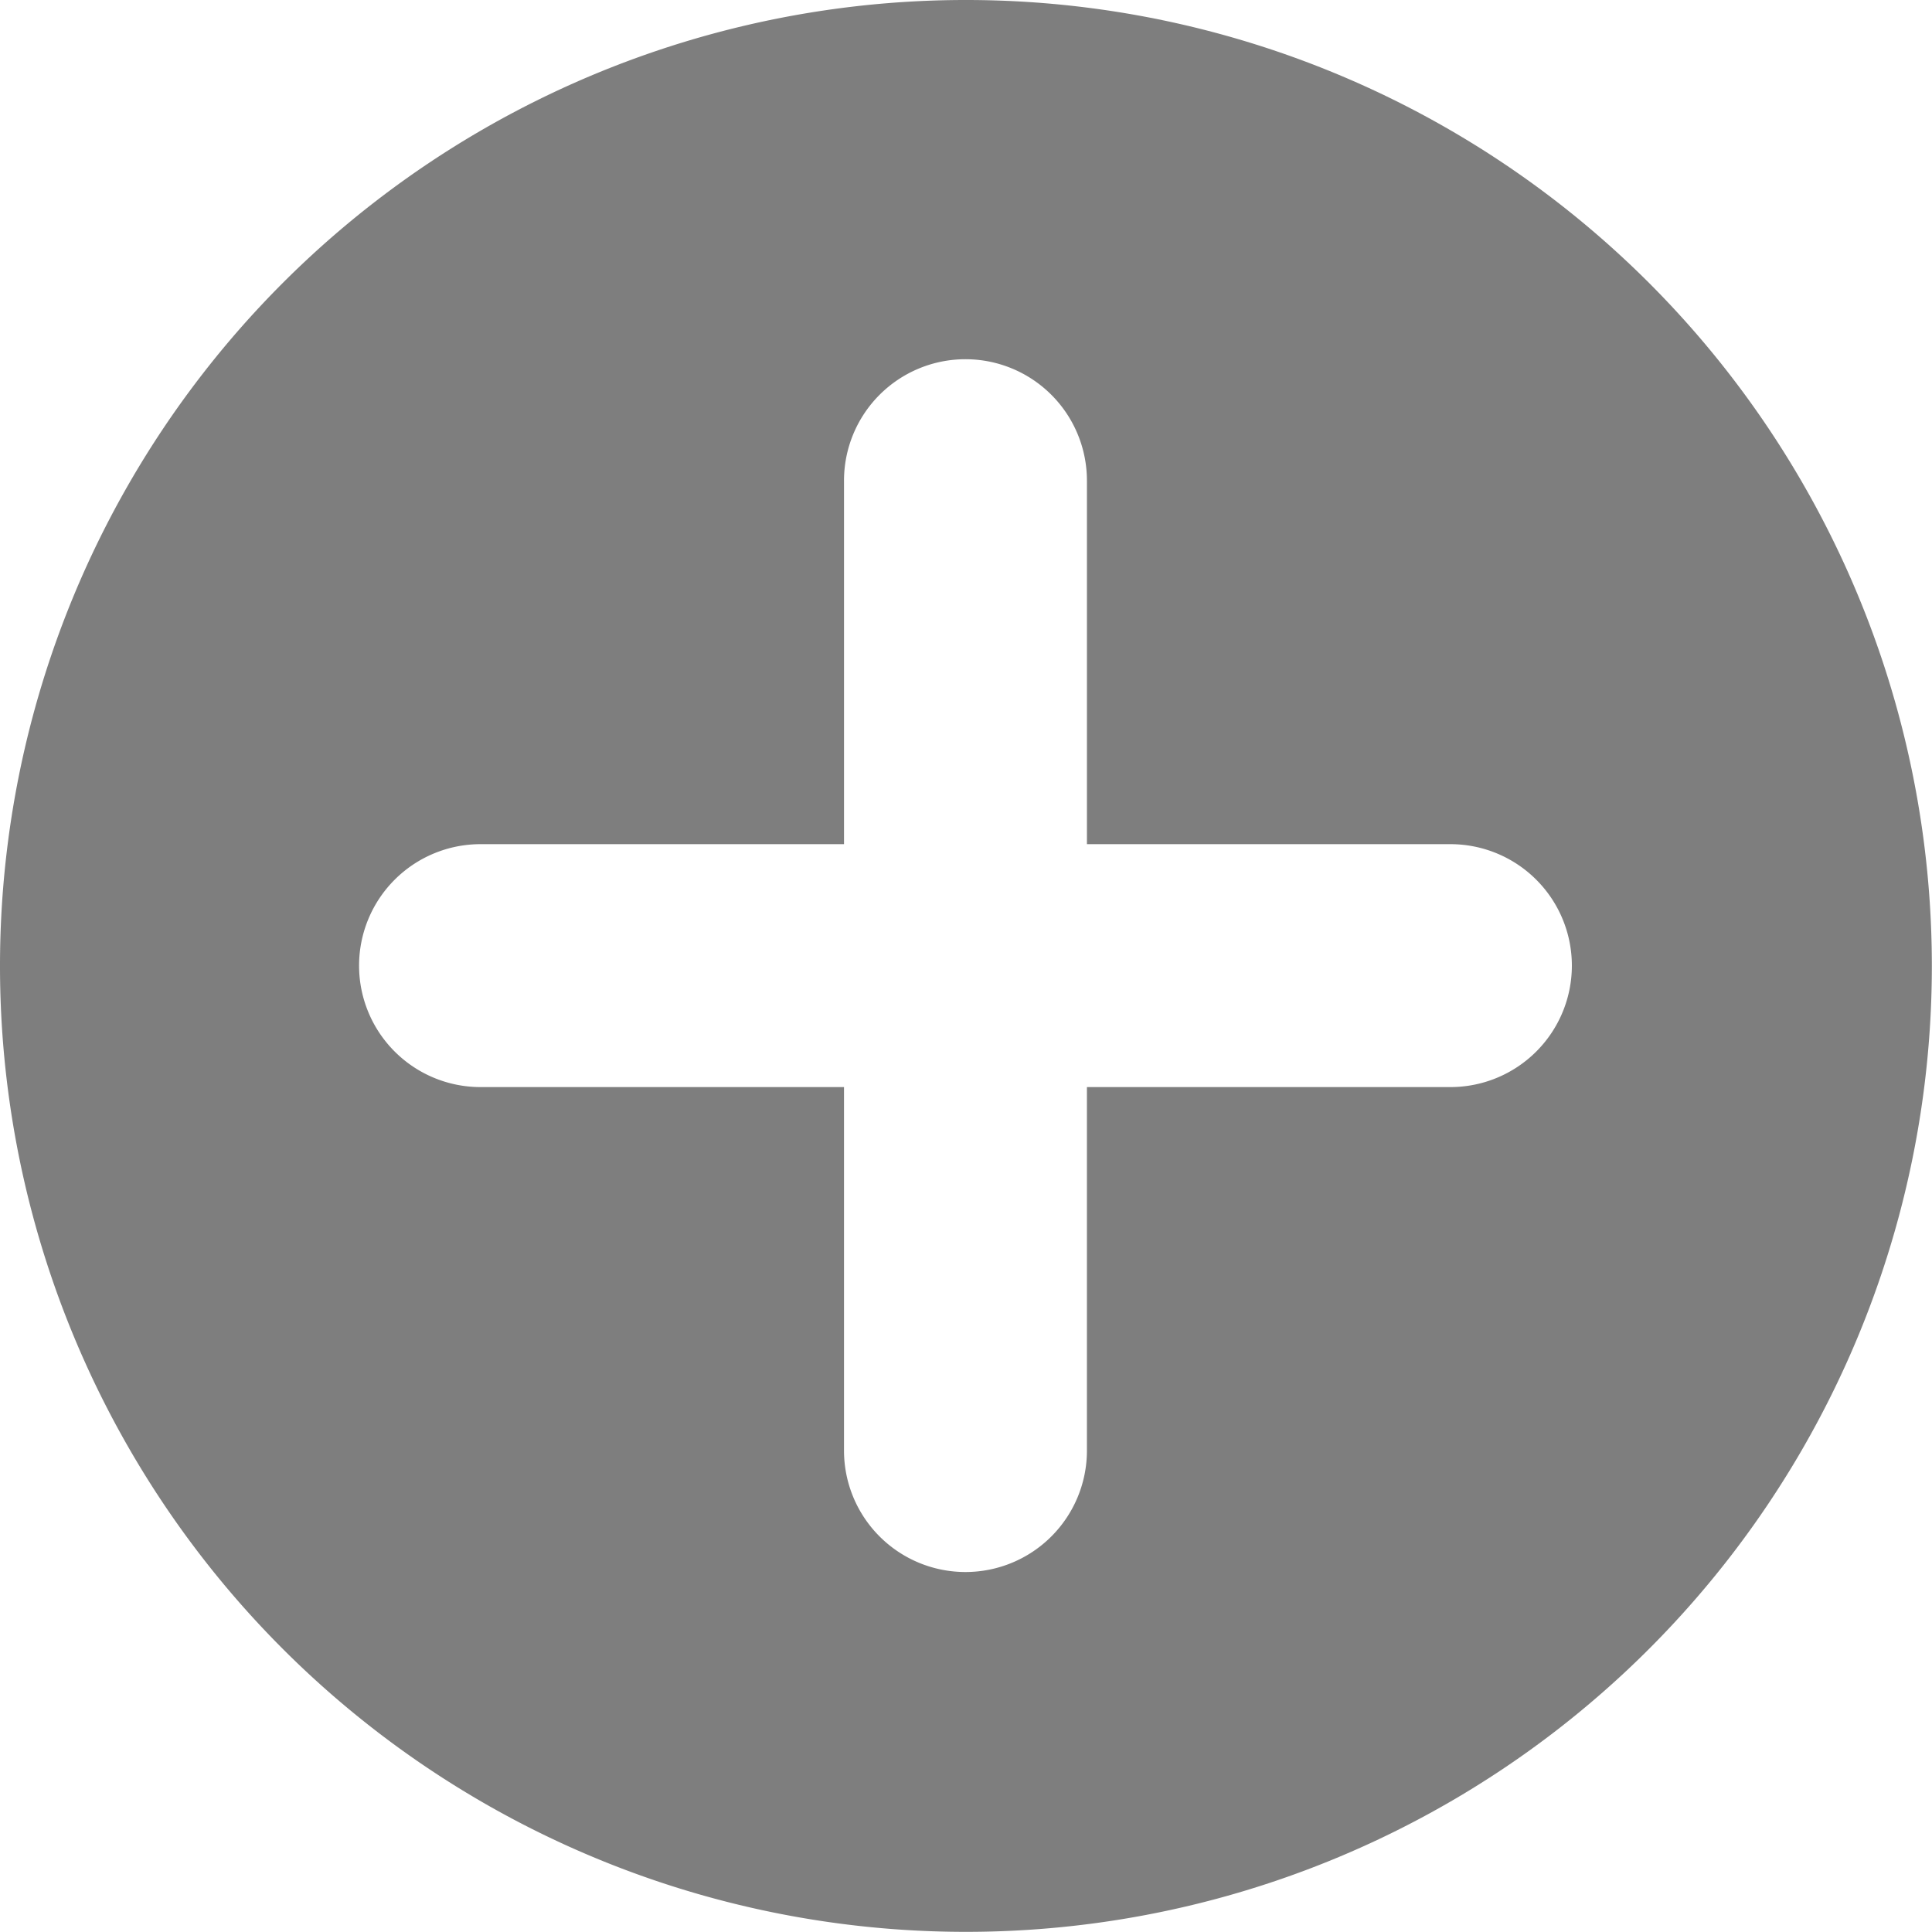 <svg xmlns="http://www.w3.org/2000/svg" width="12.725" height="12.725" viewBox="0 0 12.725 12.725">
  <path id="form-plus" d="M-191.138,304.5a6.361,6.361,0,0,0-6.362,6.362,6.361,6.361,0,0,0,6.362,6.362,6.361,6.361,0,0,0,6.362-6.362A6.361,6.361,0,0,0-191.138,304.5Zm3.191,7.16h-2.394v2.394a.8.8,0,0,1-.8.8.8.8,0,0,1-.8-.8V311.66h-2.394a.8.8,0,0,1-.8-.8.8.8,0,0,1,.8-.8h2.394v-2.394a.8.8,0,0,1,.8-.8.8.8,0,0,1,.8.8v2.394h2.394a.8.8,0,0,1,.8.8A.8.8,0,0,1-187.946,311.66Z" transform="translate(197.5 -304.5)" fill="#7e7e7e"/>
</svg>
